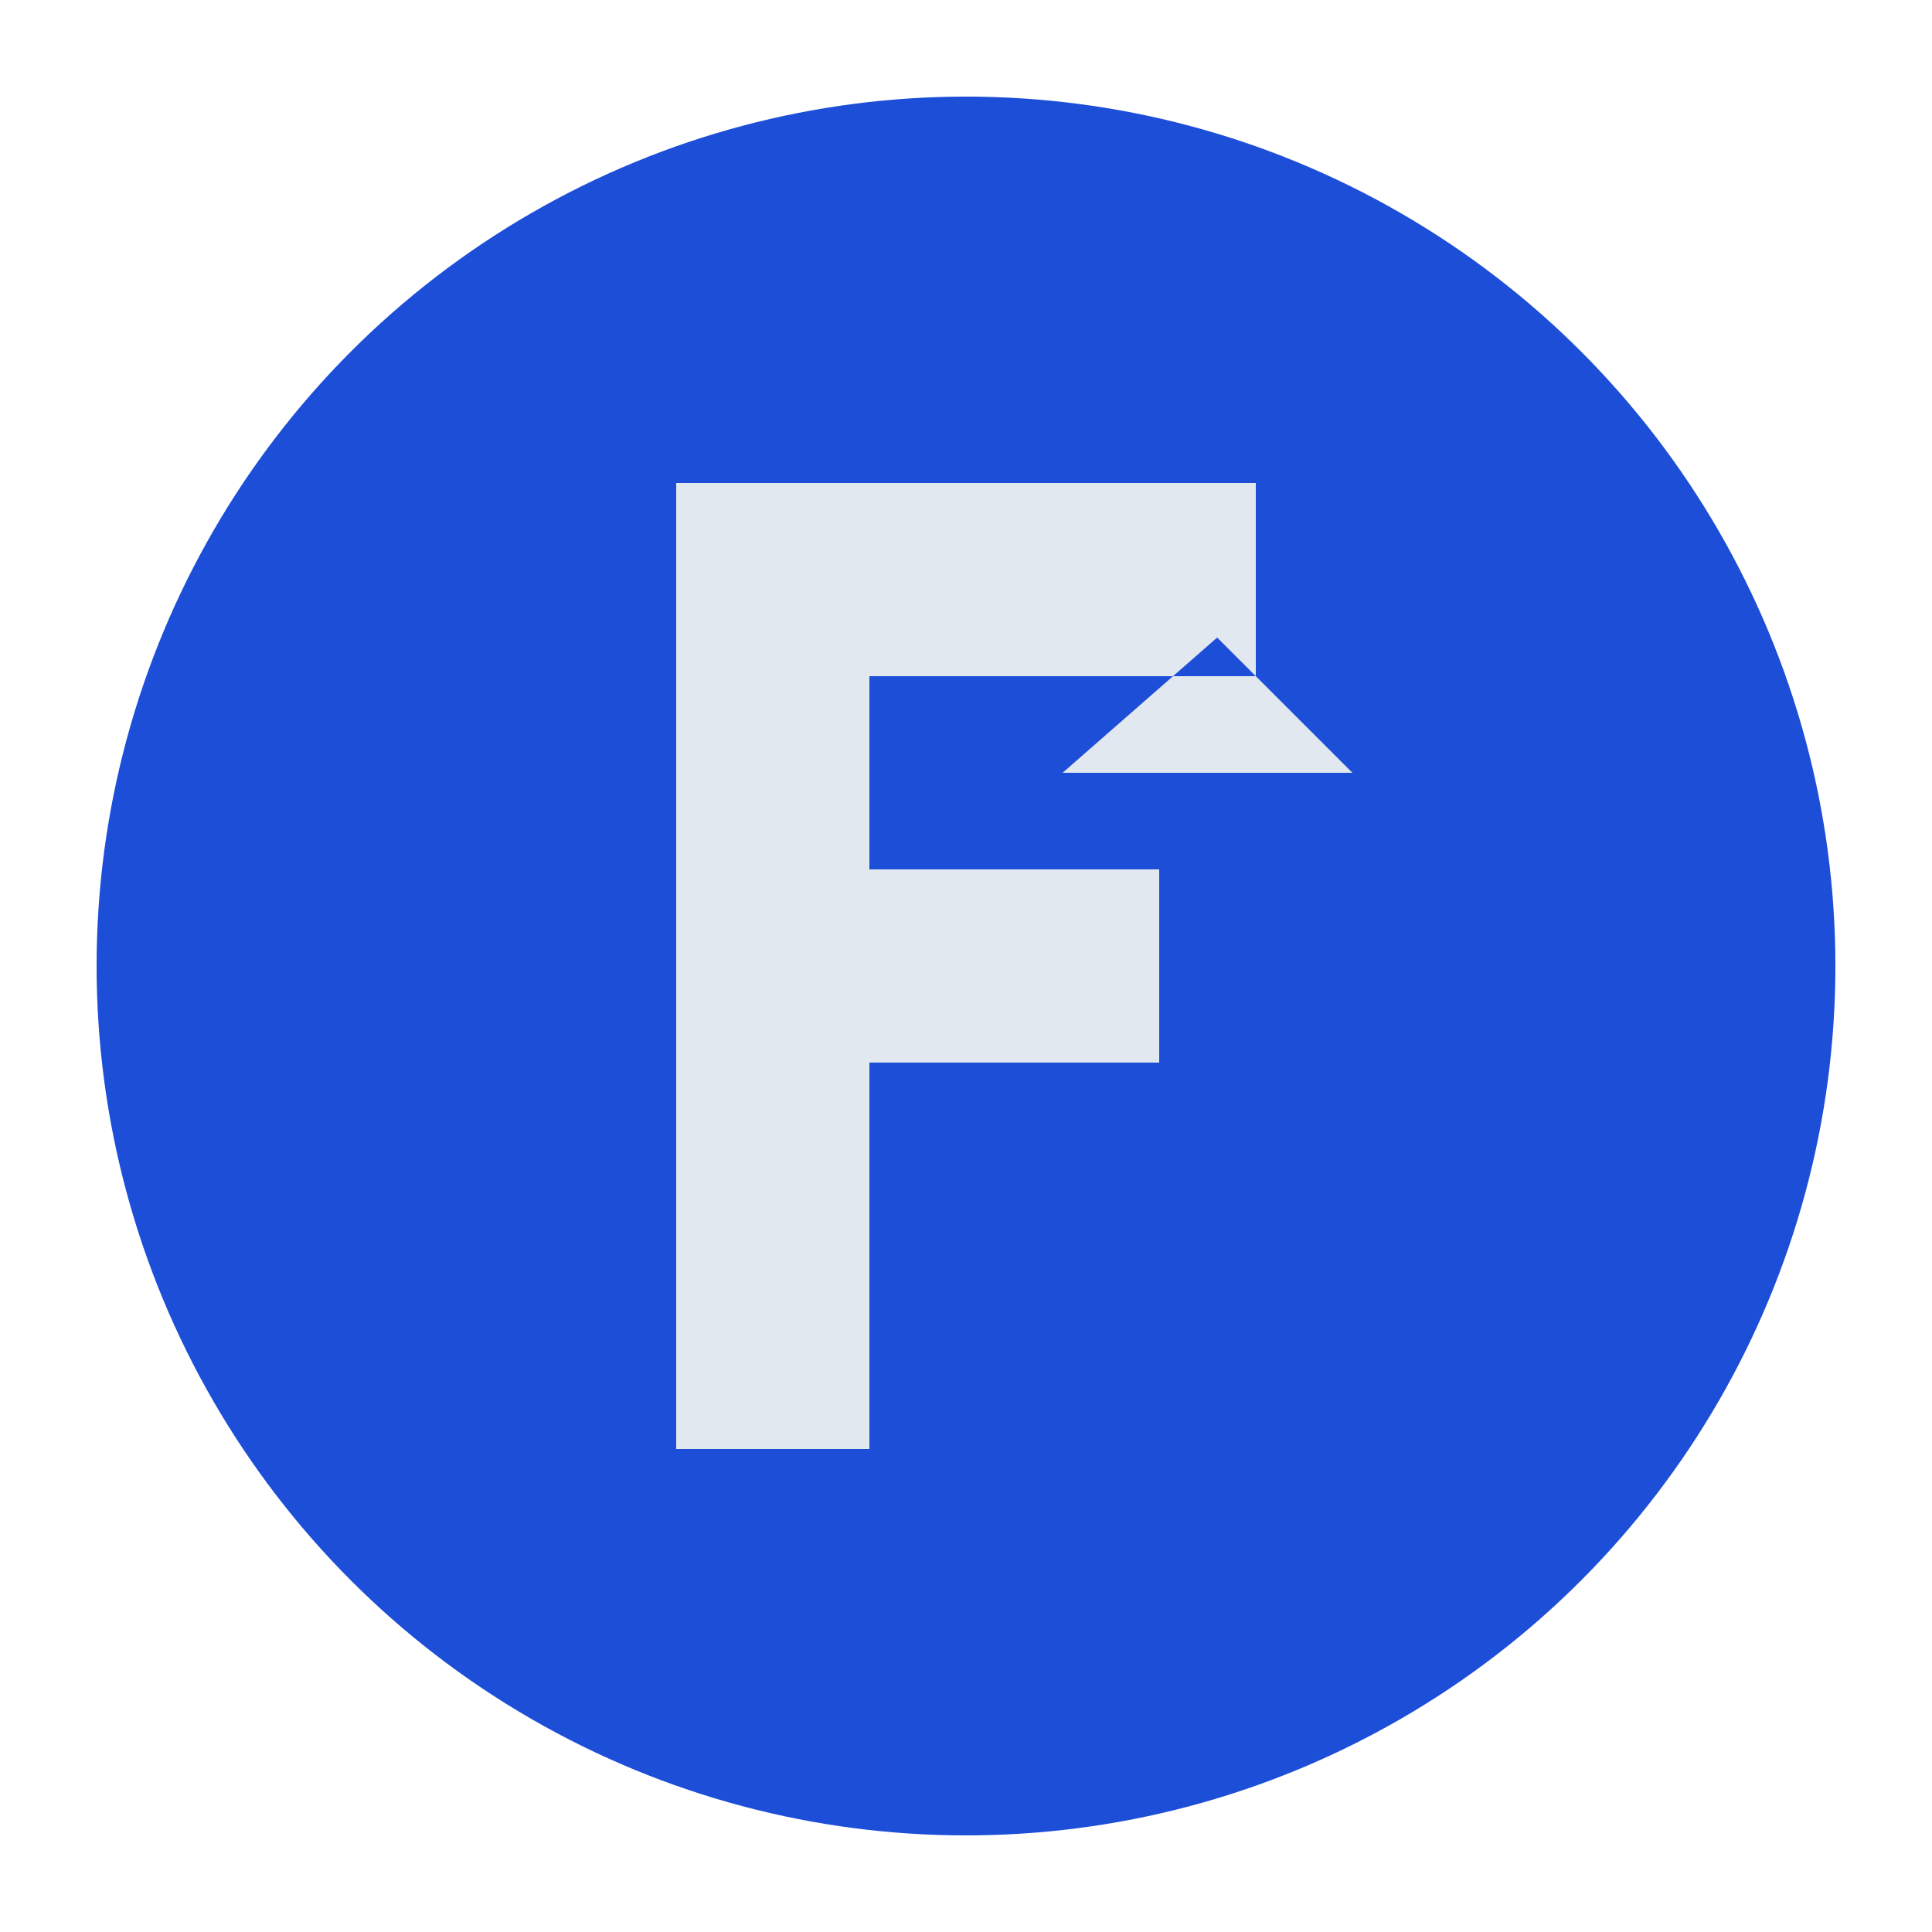 <svg xmlns="http://www.w3.org/2000/svg" viewBox="0 0 100 100">
  <!-- Main Circle - using a darker blue that works well in dark mode -->
  <circle cx="50" cy="50" r="45" fill="#1D4ED8" />
  
  <!-- Stylized 'F' with sharing arrow - using a softer white for dark mode -->
  <path d="
    M 35 25
    L 65 25
    L 65 35
    L 45 35
    L 45 45
    L 60 45
    L 60 55
    L 45 55
    L 45 75
    L 35 75
    Z
    M 55 40
    L 70 40
    L 63 33
    M 70 40
    L 63 47
  " 
  fill="#E2E8F0" />
</svg>
